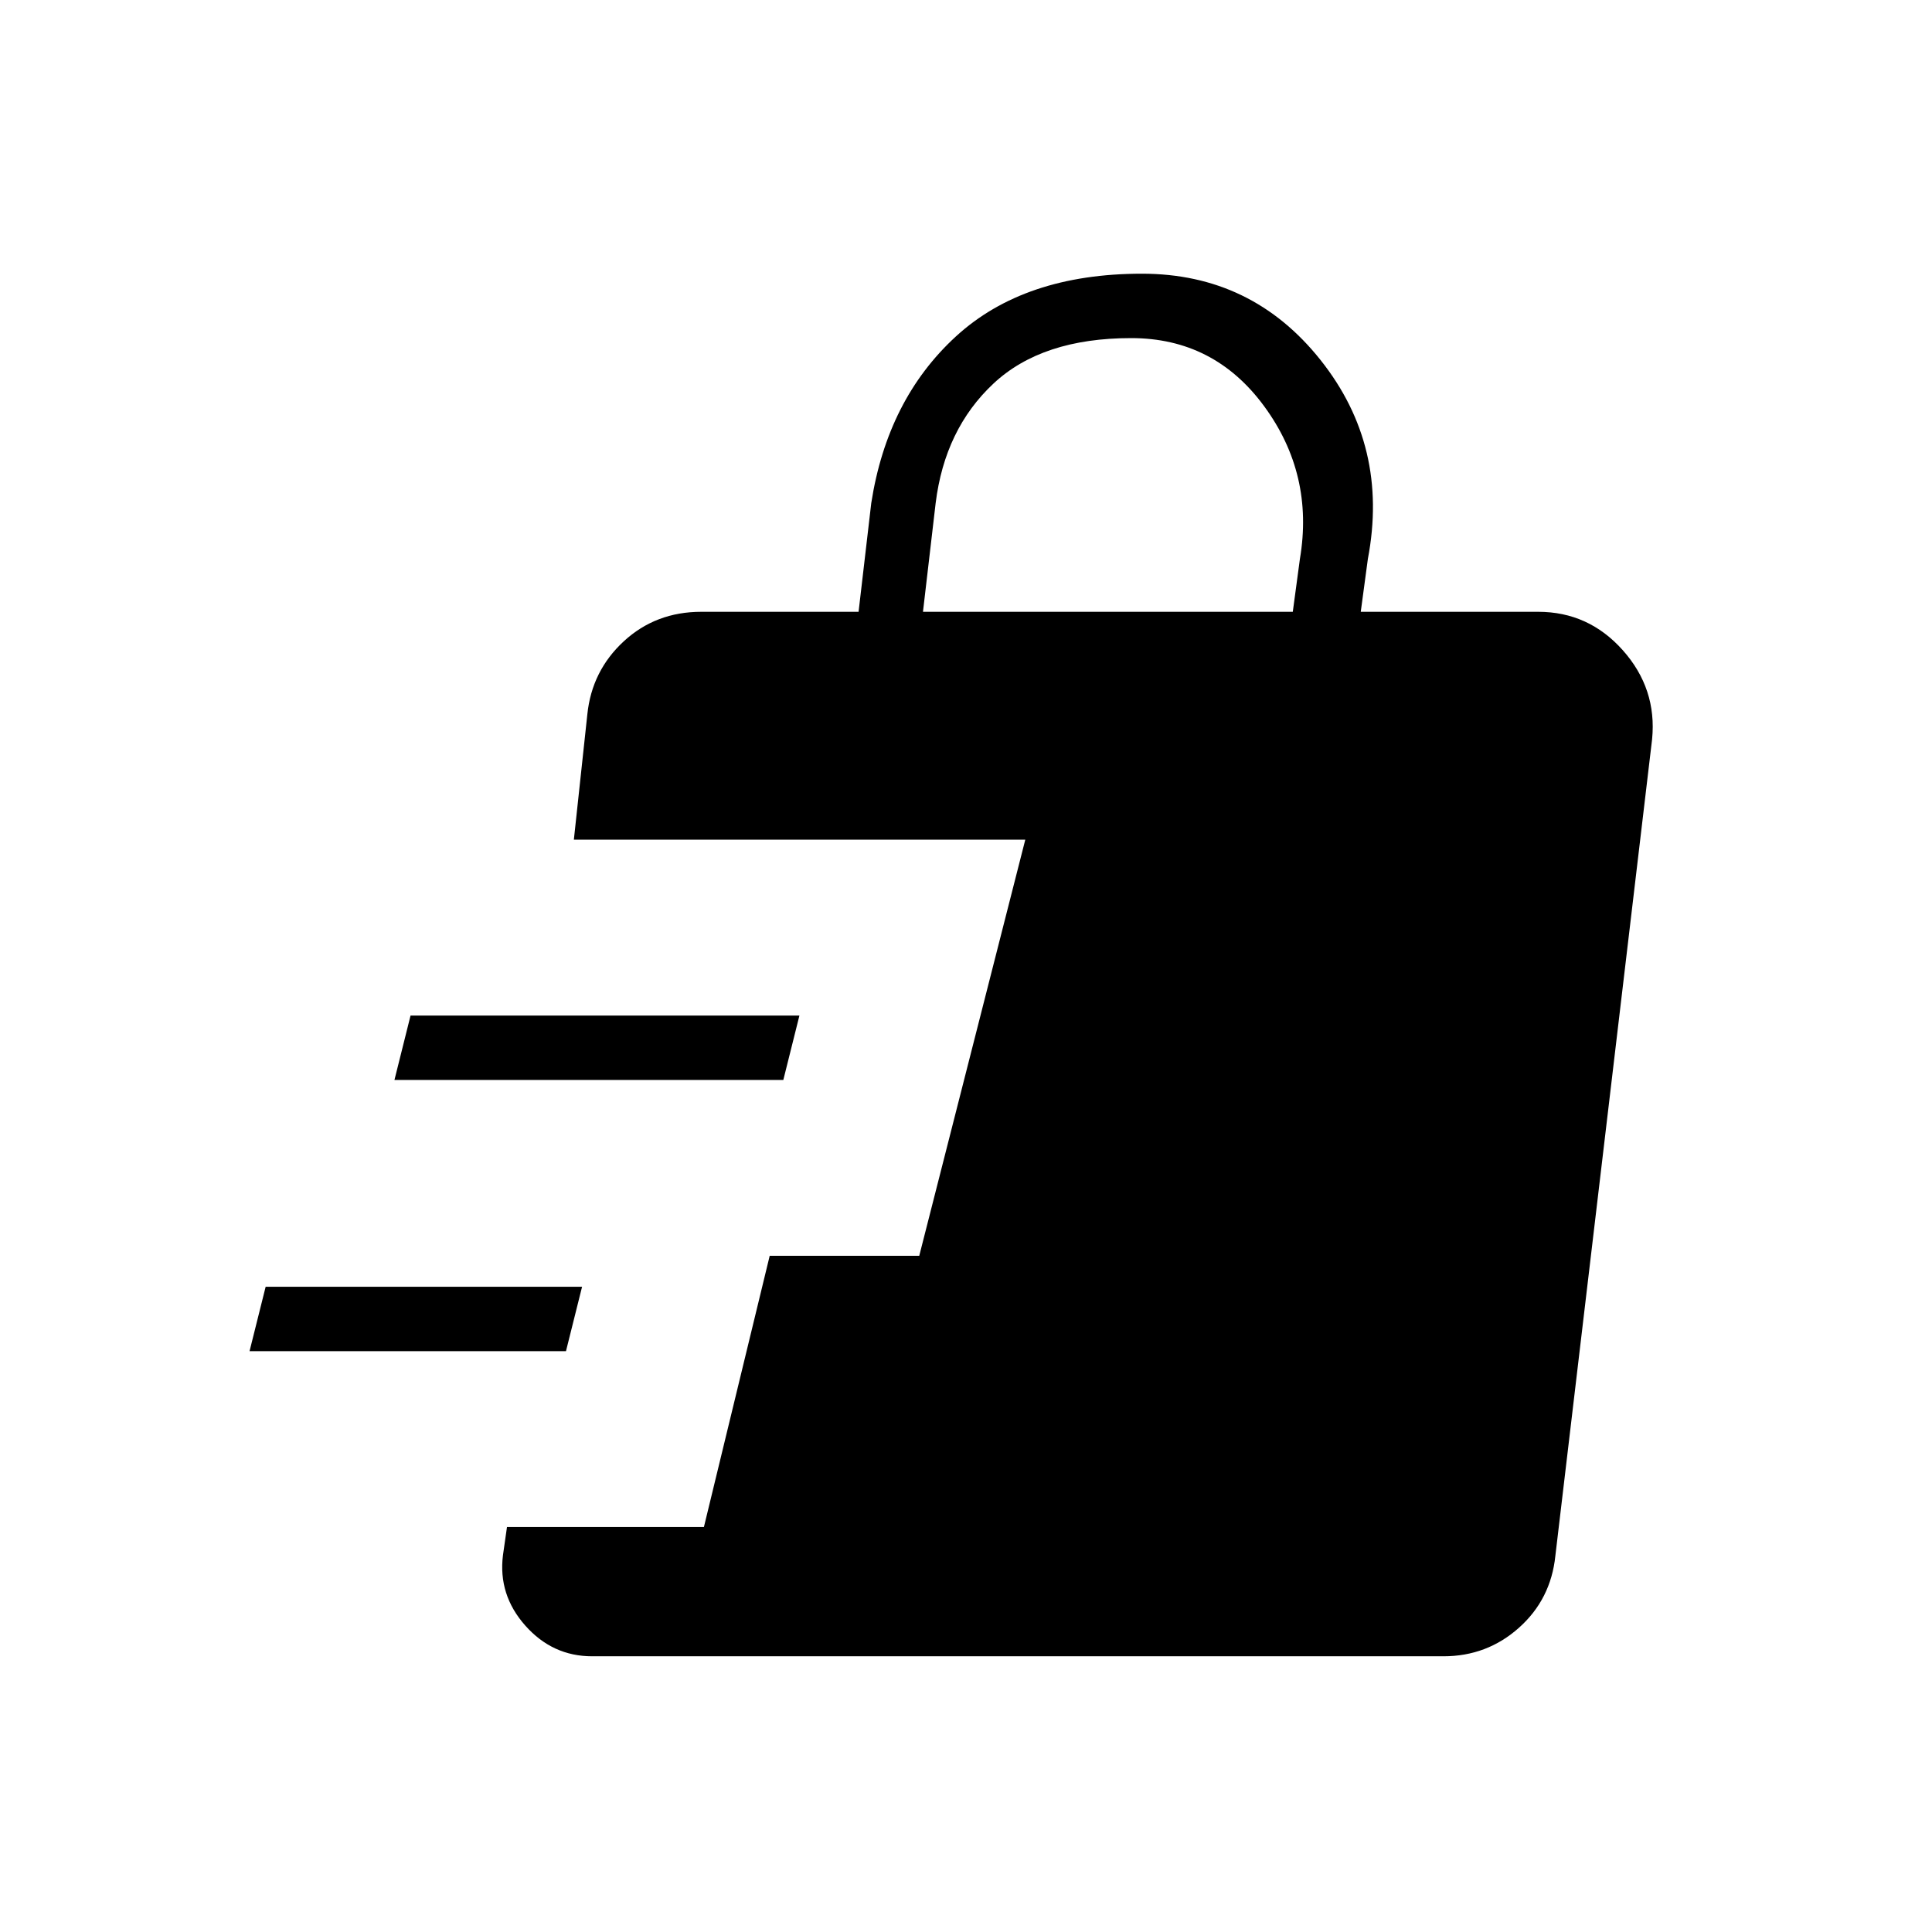<svg xmlns="http://www.w3.org/2000/svg" height="20" viewBox="0 -960 960 960" width="20"><path d="M294.23-137q-19.69 0-33.23-15.27-13.54-15.27-11.08-34.96l2-14h97.85L382.46-336h74.31l52.69-206.77H285.15l6.7-62.31q2.23-21.61 18.11-36.27Q325.85-656 348.46-656h78.16l6.3-54q8-51.54 42-82.77 34-31.23 92.54-31.23 54.62 0 88.73 42.92 34.12 42.93 23.5 98.77L676.15-656h88.16q25.07 0 42.07 19.12 17 19.11 14.54 44.19l-48.07 405.77q-2.23 21.61-18.12 35.77Q738.85-137 717.23-137h-423ZM124-288.62l8-32h157.23l-8 32H124Zm72-134.76 8-32h193.23l-8 32H196ZM458.62-656h183.76l3.54-26.31q7.08-42-17.77-75.84Q603.31-792 562.08-792q-44.31 0-68.46 22.62-24.16 22.61-28.7 59.38l-6.3 54Z"/></svg>